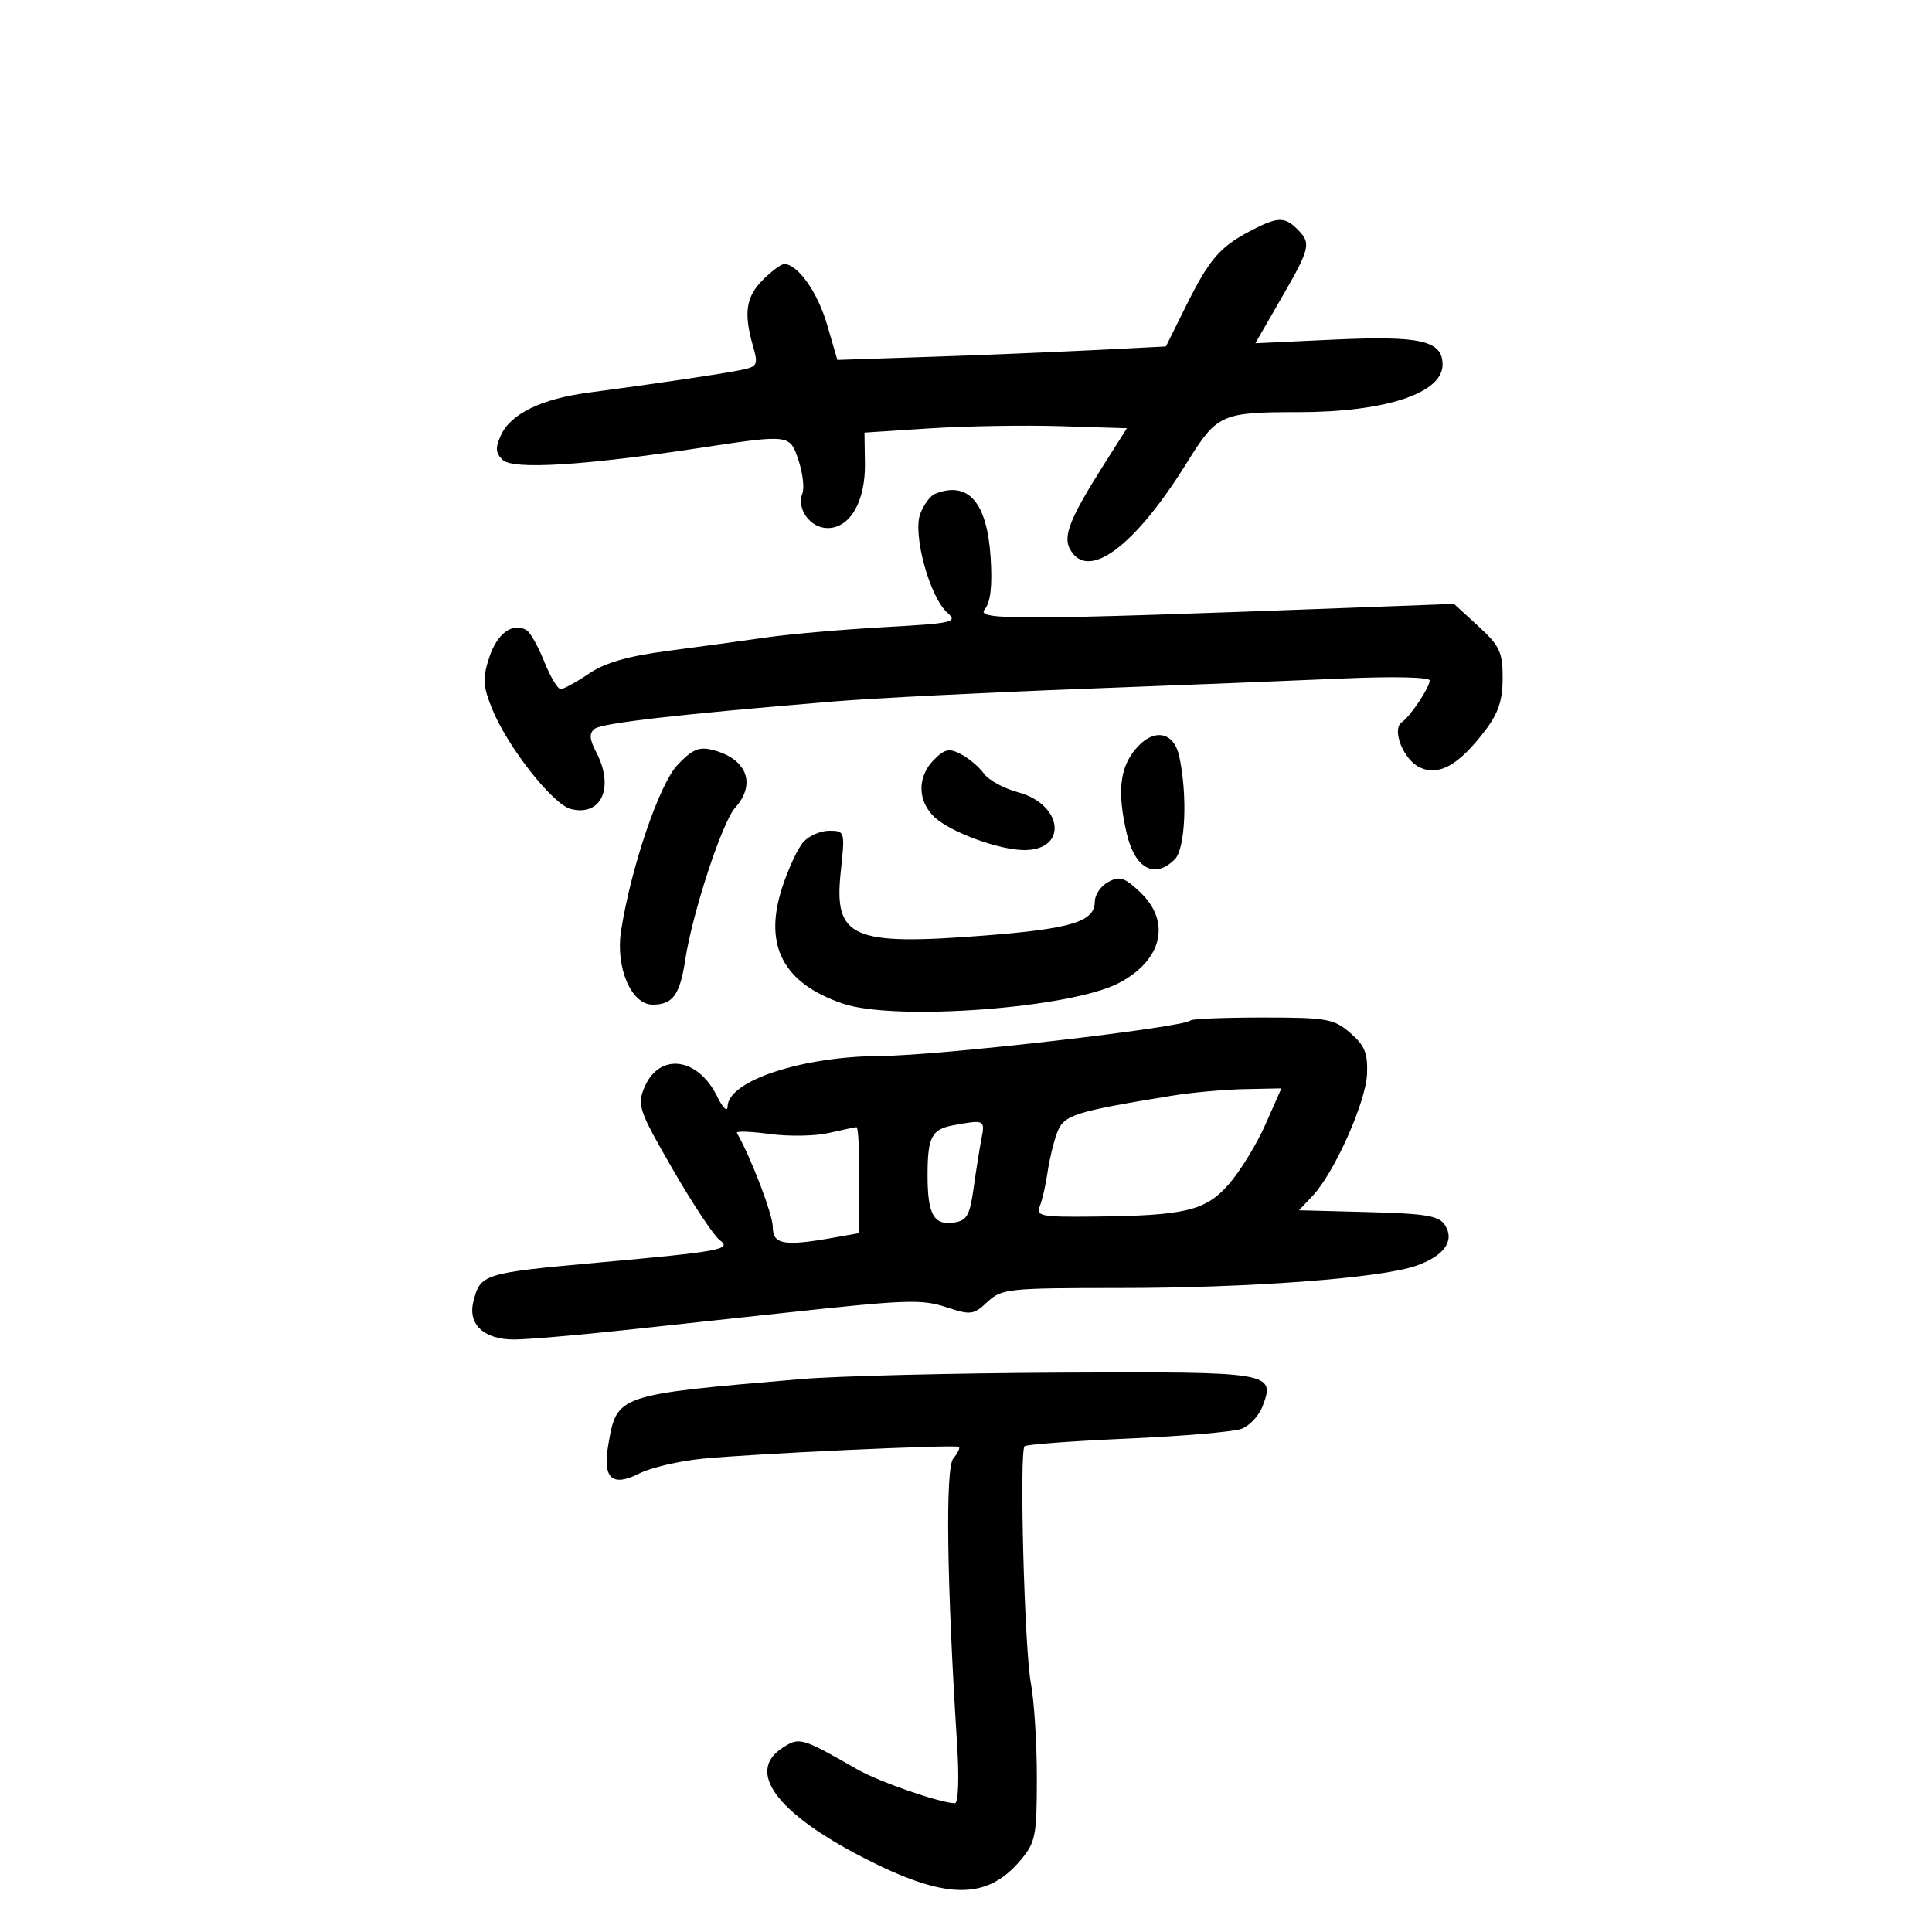 <svg xmlns="http://www.w3.org/2000/svg" width="300" height="300" viewBox="0 0 300 300" version="1.1">
	<path d="M 193.999 35.940 C 189.359 38.395, 187.729 40.322, 184.094 47.650 L 181.044 53.800 169.772 54.370 C 163.572 54.683, 152.093 55.153, 144.262 55.414 L 130.024 55.889 128.430 50.407 C 126.967 45.376, 123.867 41, 121.766 41 C 121.295 41, 119.805 42.105, 118.455 43.455 C 115.833 46.077, 115.452 48.603, 116.913 53.696 C 117.758 56.644, 117.629 56.921, 115.163 57.436 C 112.357 58.022, 101.624 59.616, 91.431 60.961 C 84.077 61.931, 79.299 64.249, 77.779 67.585 C 76.882 69.555, 76.943 70.356, 78.073 71.428 C 79.684 72.956, 90.623 72.292, 108.500 69.580 C 122.746 67.419, 122.649 67.407, 124.014 71.541 C 124.656 73.489, 124.918 75.772, 124.595 76.614 C 123.664 79.039, 125.818 82, 128.512 82 C 131.999 82, 134.395 77.855, 134.306 71.975 L 134.234 67.177 144.367 66.518 C 149.940 66.156, 159.109 66.004, 164.743 66.180 L 174.986 66.500 171.498 72 C 166.191 80.368, 165.039 83.205, 166.126 85.236 C 168.862 90.348, 176.156 84.970, 184.310 71.830 C 188.982 64.303, 189.649 64, 201.576 64 C 215.084 64, 224 61.073, 224 56.637 C 224 52.887, 220.646 52.113, 207.110 52.736 L 194.930 53.298 198.965 46.299 C 203.490 38.450, 203.643 37.786, 201.429 35.571 C 199.445 33.588, 198.342 33.643, 193.999 35.940 M 145.185 76.684 C 144.462 76.973, 143.432 78.364, 142.896 79.774 C 141.694 82.935, 144.354 92.682, 147.082 95.117 C 148.767 96.622, 148.077 96.780, 137.197 97.389 C 130.764 97.749, 122.575 98.465, 119 98.980 C 115.425 99.494, 108.555 100.432, 103.733 101.064 C 97.509 101.879, 93.943 102.906, 91.439 104.606 C 89.499 105.923, 87.530 107, 87.064 107 C 86.598 107, 85.452 105.089, 84.518 102.753 C 83.583 100.417, 82.360 98.222, 81.799 97.875 C 79.668 96.559, 77.220 98.305, 75.996 102.011 C 74.913 105.294, 74.969 106.466, 76.383 109.998 C 78.735 115.877, 85.829 124.919, 88.643 125.625 C 93.399 126.819, 95.431 122.266, 92.580 116.801 C 91.519 114.768, 91.459 113.872, 92.336 113.169 C 93.446 112.279, 105.444 110.907, 129.500 108.919 C 135.550 108.419, 152.875 107.542, 168 106.971 C 183.125 106.400, 201.463 105.670, 208.750 105.348 C 216.324 105.014, 222 105.147, 222 105.659 C 222 106.739, 218.994 111.243, 217.673 112.143 C 216.041 113.254, 217.947 118.019, 220.487 119.176 C 223.467 120.534, 226.519 118.808, 230.600 113.458 C 232.660 110.757, 233.333 108.744, 233.333 105.284 C 233.333 101.251, 232.874 100.273, 229.556 97.232 L 225.779 93.771 209.139 94.395 C 158.238 96.307, 151.477 96.335, 152.896 94.626 C 153.817 93.516, 154.106 91.004, 153.823 86.563 C 153.276 77.978, 150.341 74.621, 145.185 76.684 M 176.115 116.580 C 173.846 119.465, 173.509 123.178, 174.952 129.396 C 176.226 134.890, 179.306 136.551, 182.429 133.429 C 184.062 131.795, 184.421 123.593, 183.125 117.500 C 182.259 113.428, 178.937 112.993, 176.115 116.580 M 105.155 118.834 C 102.348 121.839, 97.943 134.831, 96.436 144.552 C 95.557 150.223, 98.024 156, 101.327 156 C 104.483 156, 105.575 154.497, 106.412 149 C 107.517 141.747, 112.135 127.674, 114.146 125.436 C 117.499 121.702, 115.963 117.782, 110.623 116.441 C 108.523 115.914, 107.439 116.389, 105.155 118.834 M 145.023 117.977 C 142.397 120.603, 142.446 124.406, 145.138 126.914 C 147.638 129.243, 155.183 132, 159.056 132 C 165.850 132, 165.080 124.907, 158.081 123.022 C 155.877 122.428, 153.494 121.127, 152.787 120.130 C 152.079 119.133, 150.498 117.786, 149.273 117.136 C 147.400 116.142, 146.724 116.276, 145.023 117.977 M 124.745 130.750 C 123.885 131.713, 122.403 134.894, 121.453 137.819 C 118.526 146.827, 121.600 152.693, 130.899 155.847 C 138.974 158.586, 166.174 156.564, 173.689 152.666 C 180.448 149.160, 181.896 143.190, 177.102 138.597 C 174.650 136.249, 173.879 135.994, 172.102 136.946 C 170.946 137.564, 170 138.939, 170 140 C 170 143.108, 166.402 144.217, 152.900 145.268 C 132.238 146.877, 129.451 145.642, 130.552 135.364 C 131.224 129.084, 131.200 129, 128.771 129 C 127.418 129, 125.606 129.787, 124.745 130.750 M 184.889 158.444 C 183.773 159.560, 145.771 163.926, 136.799 163.968 C 124.535 164.026, 113.032 167.823, 112.977 171.832 C 112.965 172.749, 112.224 172.018, 111.332 170.207 C 108.327 164.111, 102.314 163.413, 100.043 168.896 C 98.918 171.613, 99.228 172.501, 104.477 181.593 C 107.581 186.969, 110.857 191.906, 111.756 192.563 C 113.717 193.997, 111.897 194.335, 93 196.043 C 75 197.671, 74.591 197.799, 73.507 202.116 C 72.620 205.650, 75.143 208.001, 79.821 207.998 C 81.845 207.997, 89.800 207.316, 97.500 206.484 C 105.200 205.653, 115.775 204.510, 121 203.944 C 141.073 201.772, 143.067 201.702, 147.068 203.022 C 150.718 204.227, 151.200 204.161, 153.326 202.164 C 155.513 200.108, 156.544 200, 173.892 200 C 193.969 200, 214.309 198.481, 219.831 196.569 C 224.229 195.046, 225.926 192.693, 224.388 190.250 C 223.471 188.792, 221.489 188.452, 212.502 188.215 L 201.718 187.929 203.850 185.659 C 207.218 182.074, 212.101 171.114, 212.276 166.749 C 212.404 163.531, 211.904 162.314, 209.661 160.385 C 207.110 158.191, 206.027 158, 196.111 158 C 190.183 158, 185.133 158.200, 184.889 158.444 M 182 170.136 C 166.734 172.630, 165.185 173.127, 164.154 175.872 C 163.611 177.317, 162.942 180.075, 162.668 182 C 162.394 183.925, 161.859 186.287, 161.478 187.250 C 160.849 188.841, 161.592 188.992, 169.643 188.912 C 184.091 188.769, 187.182 188.033, 190.830 183.861 C 192.580 181.860, 195.128 177.698, 196.493 174.611 L 198.975 169 193.237 169.119 C 190.082 169.184, 185.025 169.642, 182 170.136 M 148 174.737 C 144.659 175.358, 144.031 176.587, 144.031 182.500 C 144.031 188.569, 144.981 190.281, 148.104 189.837 C 150.130 189.550, 150.585 188.760, 151.180 184.500 C 151.564 181.750, 152.119 178.262, 152.414 176.750 C 152.971 173.893, 152.846 173.836, 148 174.737 M 114.427 175.924 C 116.622 179.751, 120 188.605, 120 190.530 C 120 193.249, 121.731 193.554, 129.406 192.191 L 133.313 191.496 133.406 183.249 C 133.458 178.714, 133.275 175.013, 133 175.025 C 132.725 175.038, 130.789 175.445, 128.697 175.930 C 126.606 176.416, 122.465 176.483, 119.496 176.081 C 116.526 175.678, 114.246 175.607, 114.427 175.924 M 124.500 214.134 C 95.719 216.579, 95.801 216.552, 94.456 224.346 C 93.552 229.583, 95.026 230.947, 99.268 228.798 C 101.046 227.898, 105.425 226.869, 109 226.512 C 116.842 225.728, 148.340 224.274, 148.893 224.670 C 149.108 224.825, 148.719 225.634, 148.027 226.468 C 146.779 227.971, 147.011 245.595, 148.611 270.750 C 148.953 276.126, 148.815 280, 148.281 280 C 146.081 280, 136.524 276.695, 133.168 274.774 C 124.412 269.760, 124.136 269.681, 121.464 271.432 C 115.867 275.099, 120.549 281.472, 133.922 288.389 C 146.766 295.032, 153.168 295.154, 158.467 288.857 C 160.800 286.084, 161 285.074, 161 276.060 C 161 270.677, 160.584 264.074, 160.076 261.386 C 159.077 256.106, 158.258 225.409, 159.094 224.573 C 159.374 224.293, 166.554 223.760, 175.051 223.388 C 183.548 223.016, 191.521 222.335, 192.768 221.874 C 194.015 221.413, 195.487 219.848, 196.039 218.396 C 198.064 213.072, 197.554 212.987, 164.628 213.142 C 148.057 213.220, 130 213.667, 124.500 214.134" stroke="none" fill="black" fill-rule="evenodd"/>
</svg>